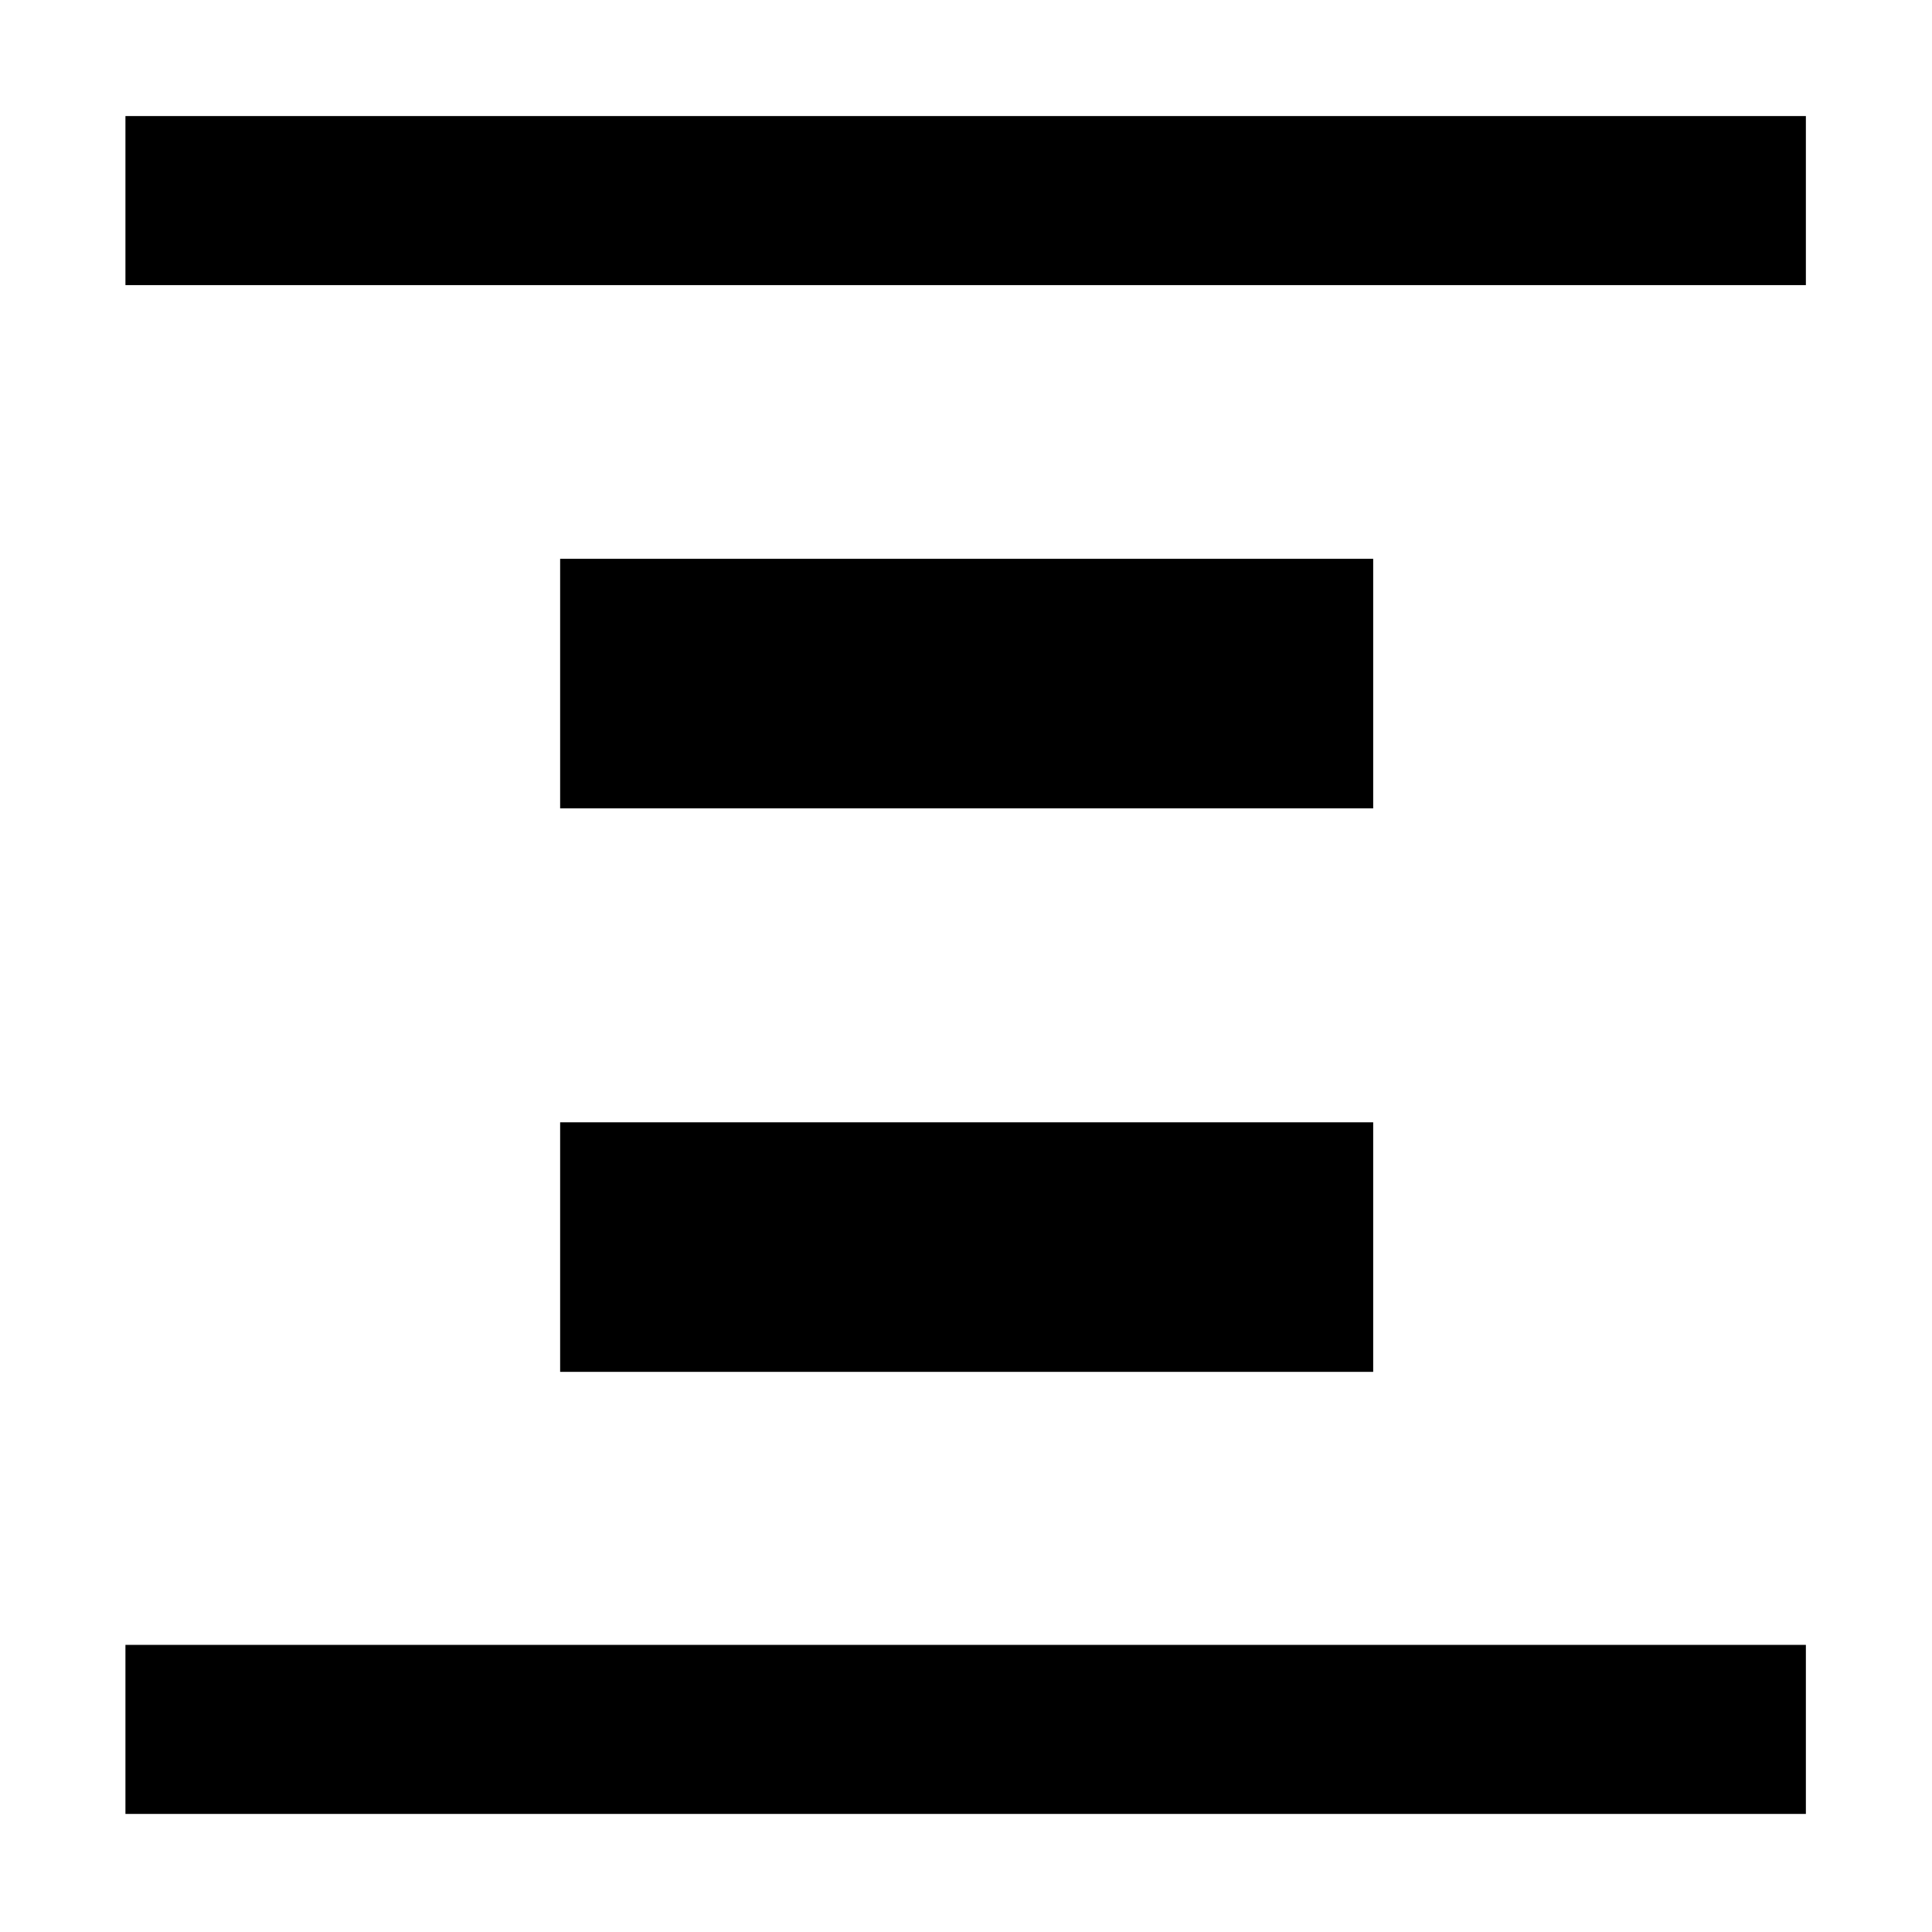 <svg xmlns="http://www.w3.org/2000/svg" height="40" viewBox="0 -960 960 960" width="40"><path d="M62.33-818.33v-84h835v84h-835Zm0 759.66v-84h835v84h-835Zm216-499.66v-124h404v124h-404Zm0 280v-124h404v124h-404Z"/></svg>